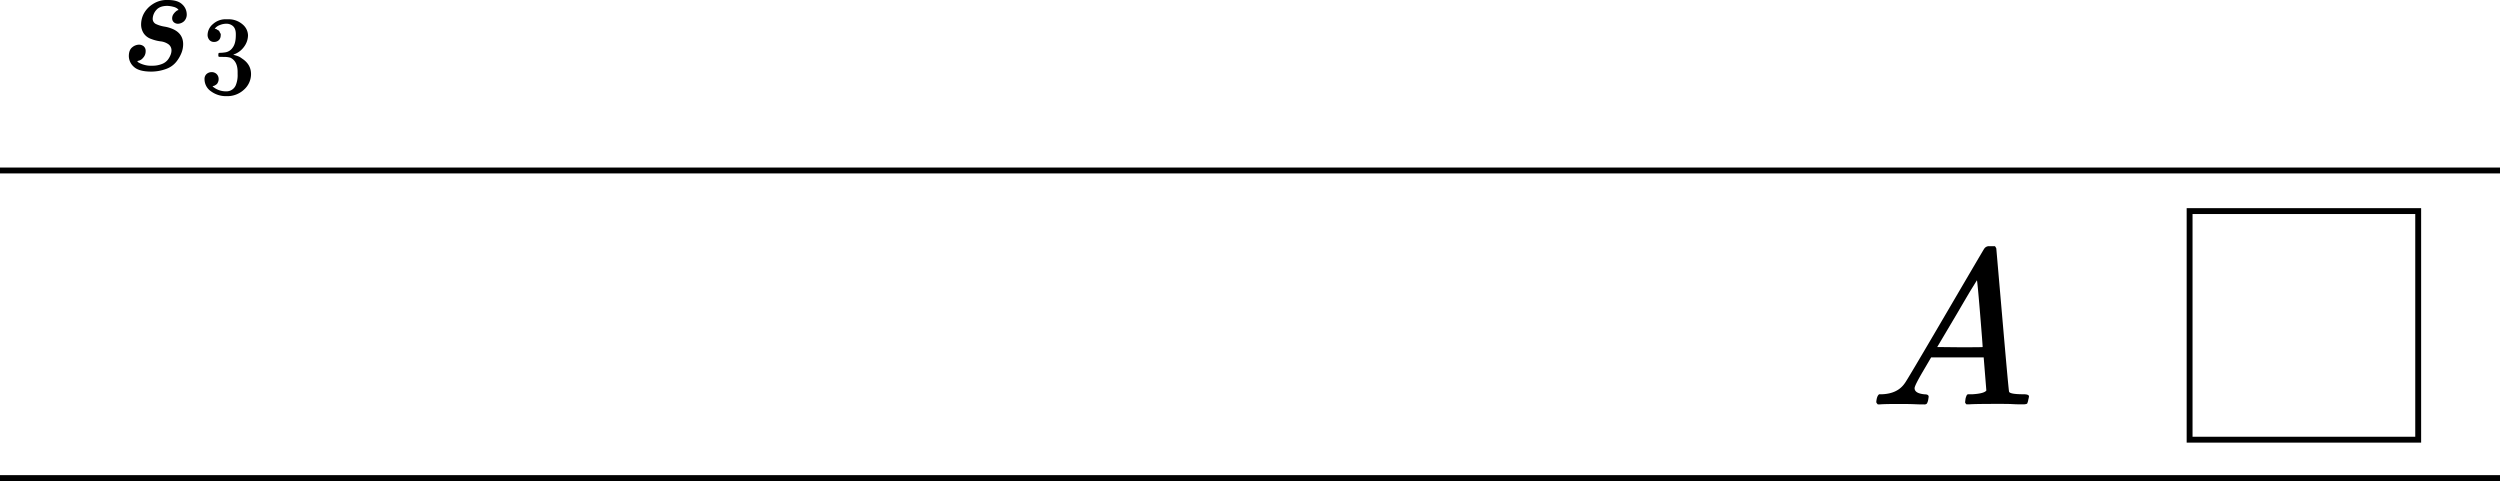 <svg xmlns="http://www.w3.org/2000/svg" viewBox="0 0 1276.83 245.65"><defs><style>.cls-1{fill:none;stroke:#000;stroke-miterlimit:10;stroke-width:3px;}</style></defs><g id="Layer_2" data-name="Layer 2"><g id="t14"><line id="bottom" class="cls-1" y1="244.15" x2="1276.83" y2="244.15"/><line id="top" class="cls-1" y1="87.07" x2="1276.83" y2="87.07"/><path id="MJX-58-TEX-I-1D434" d="M977.84,198.24q0,2.7,5.19,3.16c1.36,0,2,.41,2,1.24,0,.07-.07.56-.22,1.46a6.15,6.15,0,0,1-.68,2,1.81,1.81,0,0,1-1.47.45h-1.35q-1.12,0-3.84-.12c-1.81-.07-4.21-.11-7.22-.11-5.34,0-8.77.08-10.27.23h-.91c-.52-.53-.79-.94-.79-1.24.16-2,.64-3.35,1.47-3.95h1.58q7.9-.35,11.51-5.65.68-.67,20.43-34.42t20.09-34.2a2.88,2.88,0,0,1,2.71-1.35h2.82a6.26,6.26,0,0,1,.68,1.13l3.16,36.45q3.15,36.45,3.38,36.79c.38.83,2.82,1.25,7.34,1.25,1.88,0,2.82.37,2.82,1.12a11.29,11.29,0,0,1-.34,1.58,7.91,7.91,0,0,1-.56,2c-.15.22-.68.37-1.58.45h-1.58c-.83,0-2.3,0-4.4-.12s-4.86-.11-8.24-.11q-10.62,0-13.88.23h-1.36c-.45-.45-.68-.79-.68-1s.08-.9.23-2a9.26,9.26,0,0,1,.68-1.81l.45-.33h2.26q6.09-.35,7.22-1.92l-1.36-16.93H986.3l-3.83,6.54C979.38,194.29,977.84,197.33,977.84,198.24Zm34.76-21q0-1.23-1.35-17.6t-1.58-16.48l-3,4.85q-1.82,3-7.11,12.08l-10.16,17.15,11.63.12Q1012.61,177.36,1012.6,177.24Z"/><rect class="cls-1" x="1118.3" y="107.81" width="116.75" height="116.75"/><path id="MJX-43-TEX-I-1D460" d="M72.07,12.38a12,12,0,0,1,1.29-5.26,13.25,13.25,0,0,1,4.53-4.93A13,13,0,0,1,85.74,0q5,0,7.28,2.19A6.89,6.89,0,0,1,95.36,7,4.8,4.8,0,0,1,94,10.84a4.94,4.94,0,0,1-3.07,1.3,3.26,3.26,0,0,1-2-.65,2.64,2.64,0,0,1-1-2.1,3.71,3.71,0,0,1,.73-2.27,7.21,7.21,0,0,1,1.38-1.45,1.91,1.91,0,0,1,1-.49.07.07,0,0,0,.08-.08c0-.16-.19-.41-.57-.73a5.52,5.52,0,0,0-2-.89A14,14,0,0,0,85.5,3q-3.89,0-5.67,2.1A7.1,7.1,0,0,0,78,9.39a2.94,2.94,0,0,0,1.54,2.83A16.47,16.47,0,0,0,84,13.59a17.55,17.55,0,0,1,4.21,1.22q5.33,2.34,5.33,7.76a12.17,12.17,0,0,1-.89,4.53,17.89,17.89,0,0,1-2.67,4.53,11.63,11.63,0,0,1-5.09,3.56,22.2,22.2,0,0,1-7.61,1.38c-4.15,0-7.09-.79-8.81-2.35a7.45,7.45,0,0,1-2.67-5.5c0-2.1.56-3.61,1.7-4.53A5.57,5.57,0,0,1,71,22.81a3.92,3.92,0,0,1,2.26.73,3,3,0,0,1,1.13,2.51A4.84,4.84,0,0,1,73,29.61a4,4,0,0,1-2.51,1.46.72.72,0,0,1-.24.08c-.06,0-.08.05-.08.16a1.68,1.68,0,0,0,.64.64A11.28,11.28,0,0,0,73.28,33a12.66,12.66,0,0,0,4.45.56,12.76,12.76,0,0,0,5-.89,7,7,0,0,0,3.07-2.26,10.58,10.58,0,0,0,1.37-2.51,6.09,6.09,0,0,0,.41-2,3.83,3.83,0,0,0-1.7-3.4A8.64,8.64,0,0,0,82,21.12a20.37,20.37,0,0,1-4.78-1.22,7.53,7.53,0,0,1-3.8-2.83A8.19,8.19,0,0,1,72.07,12.38Z"/><path id="MJX-43-TEX-N-33" d="M109.34,21.41a3,3,0,0,1-2.4-1,3.93,3.93,0,0,1-.92-2.52,7.38,7.38,0,0,1,2.75-5.6,9.59,9.59,0,0,1,6.63-2.46q2,0,2.52.06a11,11,0,0,1,6.46,3A7.5,7.5,0,0,1,126.67,18a10,10,0,0,1-1.94,5.77,10.88,10.88,0,0,1-5.38,4.06l-.17.12s.17.09.51.17.9.25,1.66.51a7.54,7.54,0,0,1,2.17,1.21q4.7,3,4.69,8a10.57,10.57,0,0,1-3.54,7.89,12.52,12.52,0,0,1-9,3.38,12.87,12.87,0,0,1-7.89-2.46,7.48,7.48,0,0,1-3.32-6.23,3.37,3.37,0,0,1,1-2.58,3.82,3.82,0,0,1,2.57-1,3.57,3.57,0,0,1,2.63,1,3.5,3.5,0,0,1,1,2.58,3.41,3.41,0,0,1-.17,1.14,4.79,4.79,0,0,1-.4.91,2.07,2.07,0,0,1-.63.69c-.26.19-.49.34-.68.46a1.9,1.9,0,0,1-.58.23,1.18,1.18,0,0,0-.45.17l-.23.06a10.36,10.36,0,0,0,7.09,2.57,5.11,5.11,0,0,0,4.75-3,13.3,13.3,0,0,0,1-5.78V36.74q0-5.43-3.66-7.26a11.92,11.92,0,0,0-3.49-.41l-2.4-.05-.17-.12a2,2,0,0,1-.12-.91c0-.69.15-1,.46-1a20.33,20.33,0,0,0,3.32-.29,5.55,5.55,0,0,0,3.54-2.4q1.6-2.11,1.6-6.4v-.46c0-2.18-.66-3.68-2-4.52a4.94,4.94,0,0,0-2.69-.8,8.83,8.83,0,0,0-3.37.63A6.21,6.21,0,0,0,110.26,14l-.63.69h.17a2.6,2.6,0,0,0,.46.11,1.4,1.4,0,0,1,.57.29,3,3,0,0,0,.68.4,1.07,1.07,0,0,1,.58.63,3.72,3.72,0,0,0,.45.86,1.5,1.5,0,0,1,.18,1.14,3.43,3.43,0,0,1-.8,2.23A3.32,3.32,0,0,1,109.34,21.41Z"/></g></g></svg>